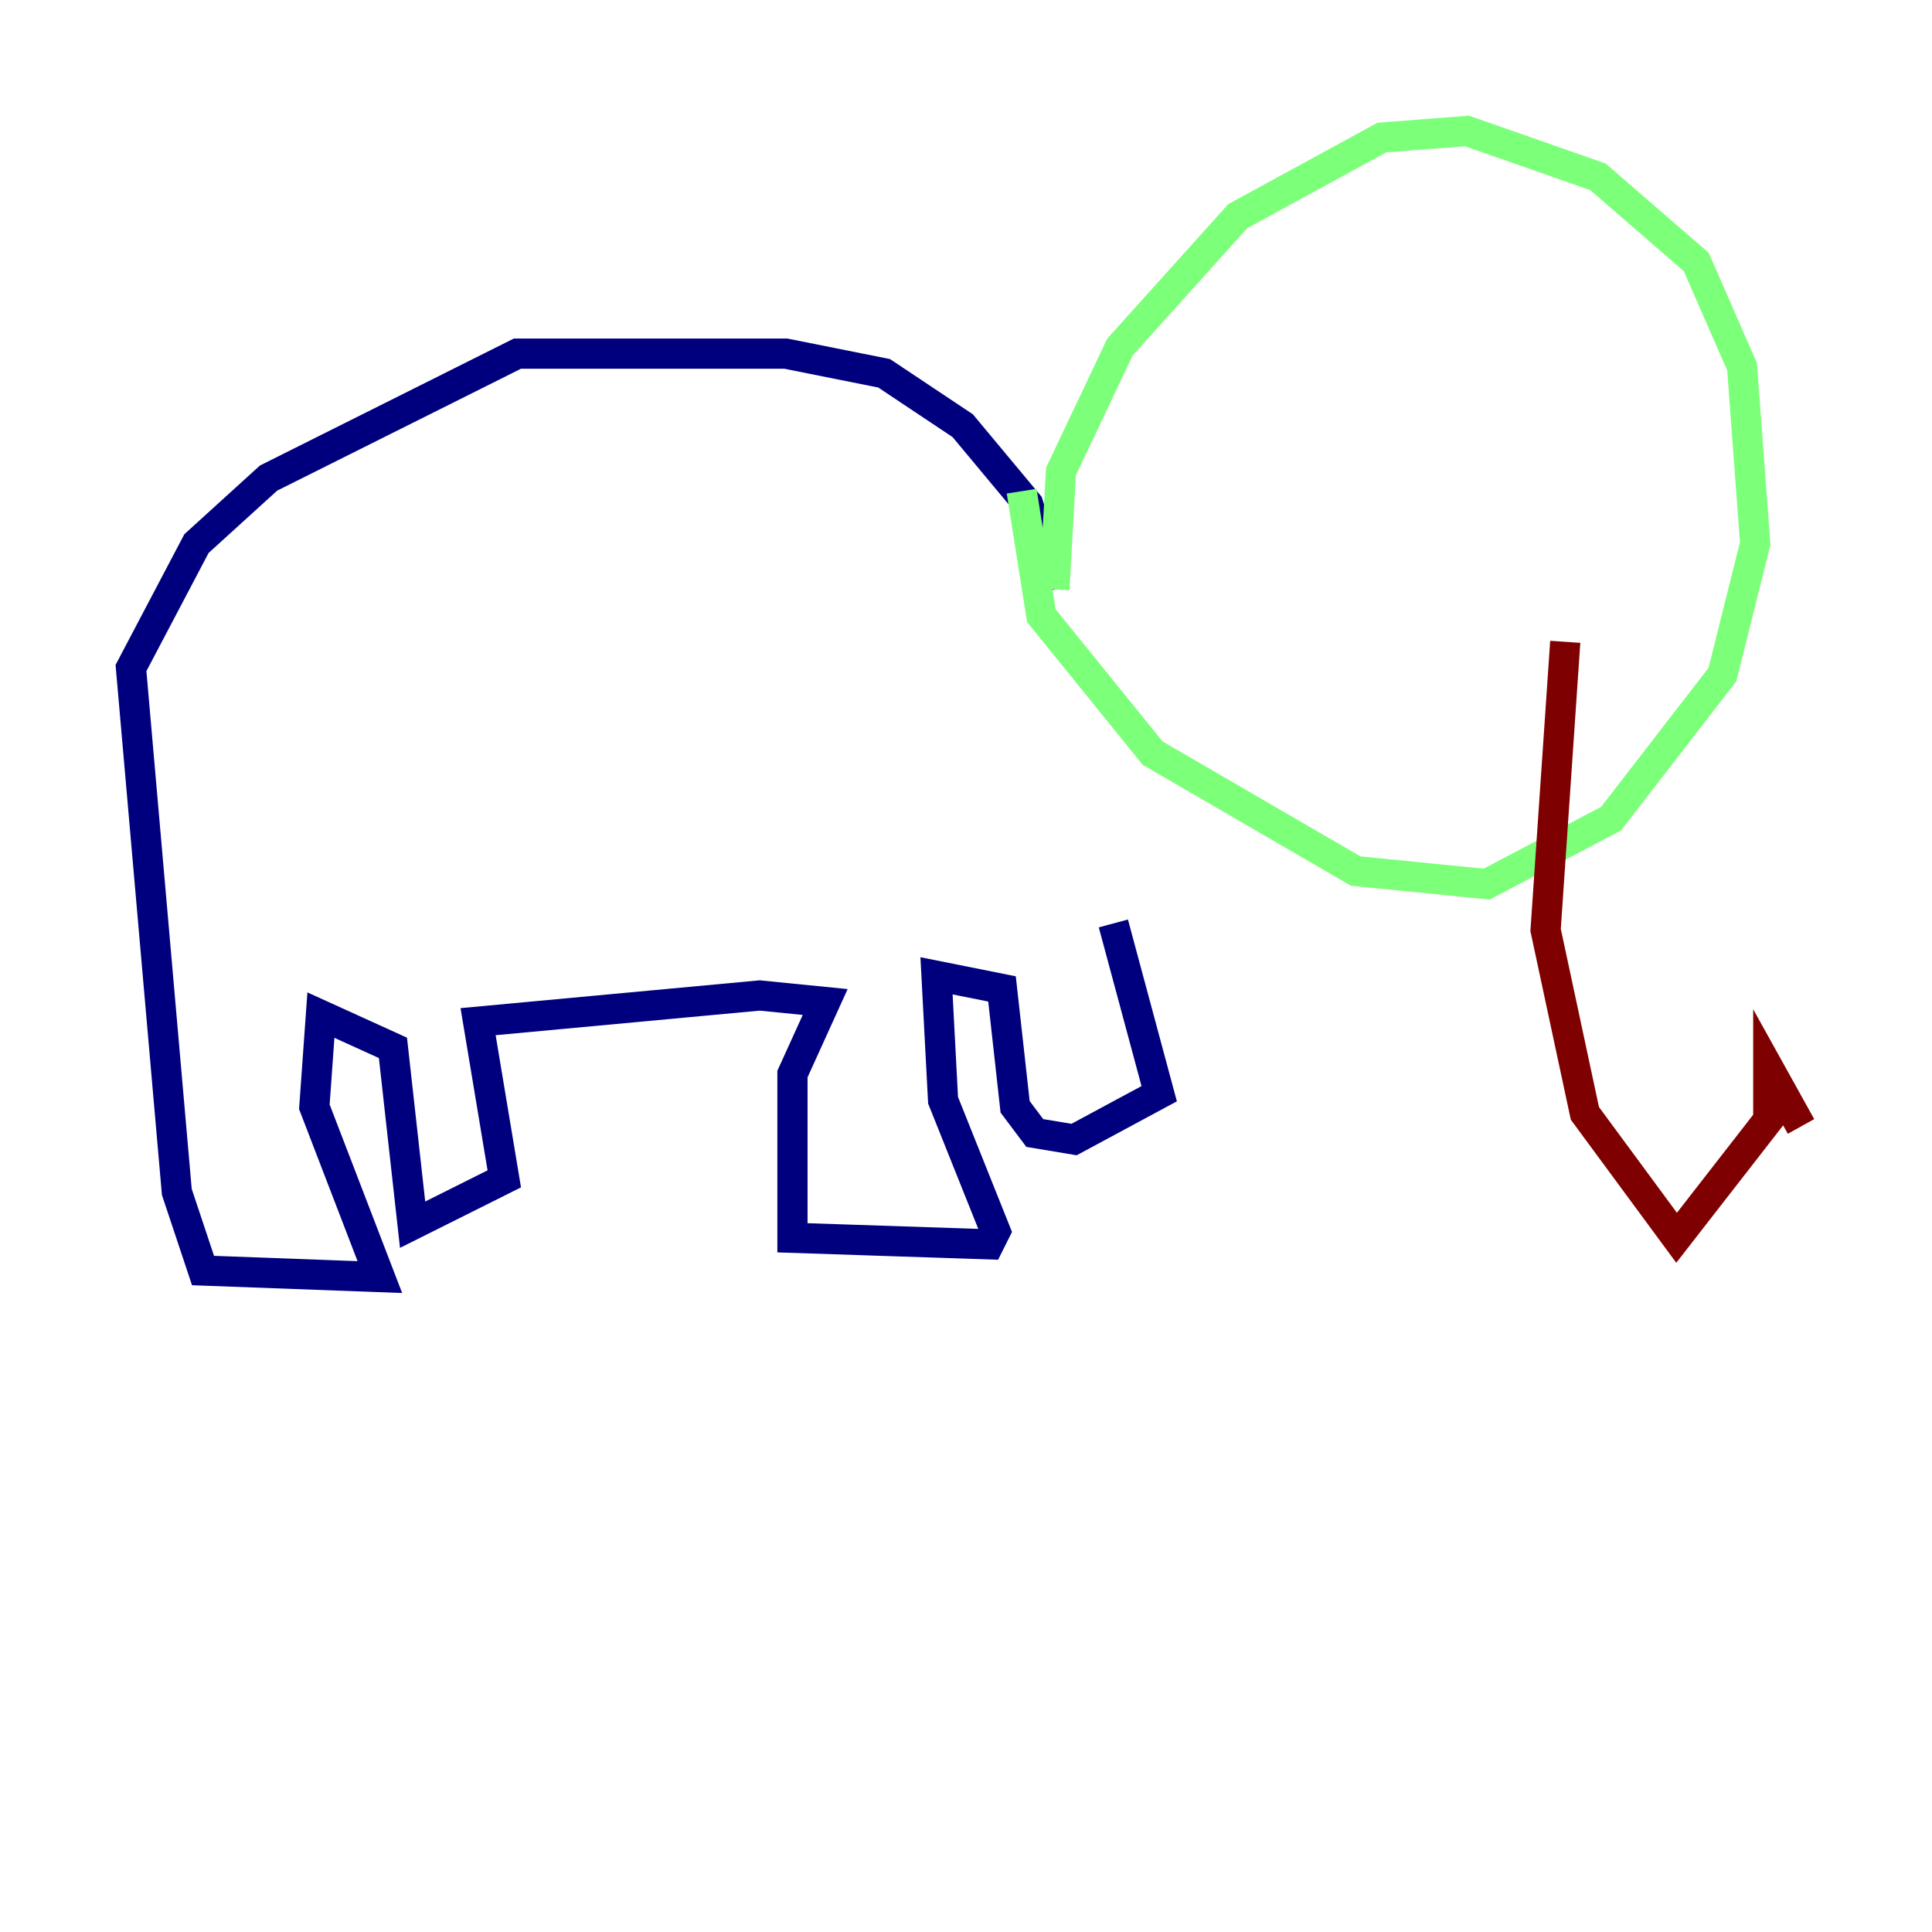 <?xml version="1.0" encoding="utf-8" ?>
<svg baseProfile="tiny" height="128" version="1.2" viewBox="0,0,128,128" width="128" xmlns="http://www.w3.org/2000/svg" xmlns:ev="http://www.w3.org/2001/xml-events" xmlns:xlink="http://www.w3.org/1999/xlink"><defs /><polyline fill="none" points="69.858,39.051 68.122,33.41 63.783,28.203 58.576,24.732 52.068,23.43 34.278,23.43 17.79,31.675 13.017,36.014 8.678,44.258 11.715,78.969 13.451,84.176 25.166,84.61 20.827,73.329 21.261,67.254 26.034,69.424 27.336,81.139 33.41,78.102 31.675,67.688 50.332,65.953 54.671,66.386 52.502,71.159 52.502,82.007 65.519,82.441 65.953,81.573 62.481,72.895 62.047,64.651 66.386,65.519 67.254,73.329 68.556,75.064 71.159,75.498 76.8,72.461 73.763,61.18" stroke="#00007f" stroke-width="2" /><polyline fill="none" points="69.858,39.051 70.291,31.241 74.197,22.997 82.007,14.319 91.552,9.112 97.193,8.678 105.871,11.715 112.38,17.356 115.417,24.298 116.285,36.014 114.115,44.691 106.739,54.237 98.495,58.576 89.817,57.709 76.366,49.898 68.99,40.786 67.688,32.542" stroke="#7cff79" stroke-width="2" /><polyline fill="none" points="103.702,42.522 102.4,61.614 105.003,73.763 111.078,82.007 117.153,74.197 117.153,70.725 119.322,74.63" stroke="#7f0000" stroke-width="2" /></svg>